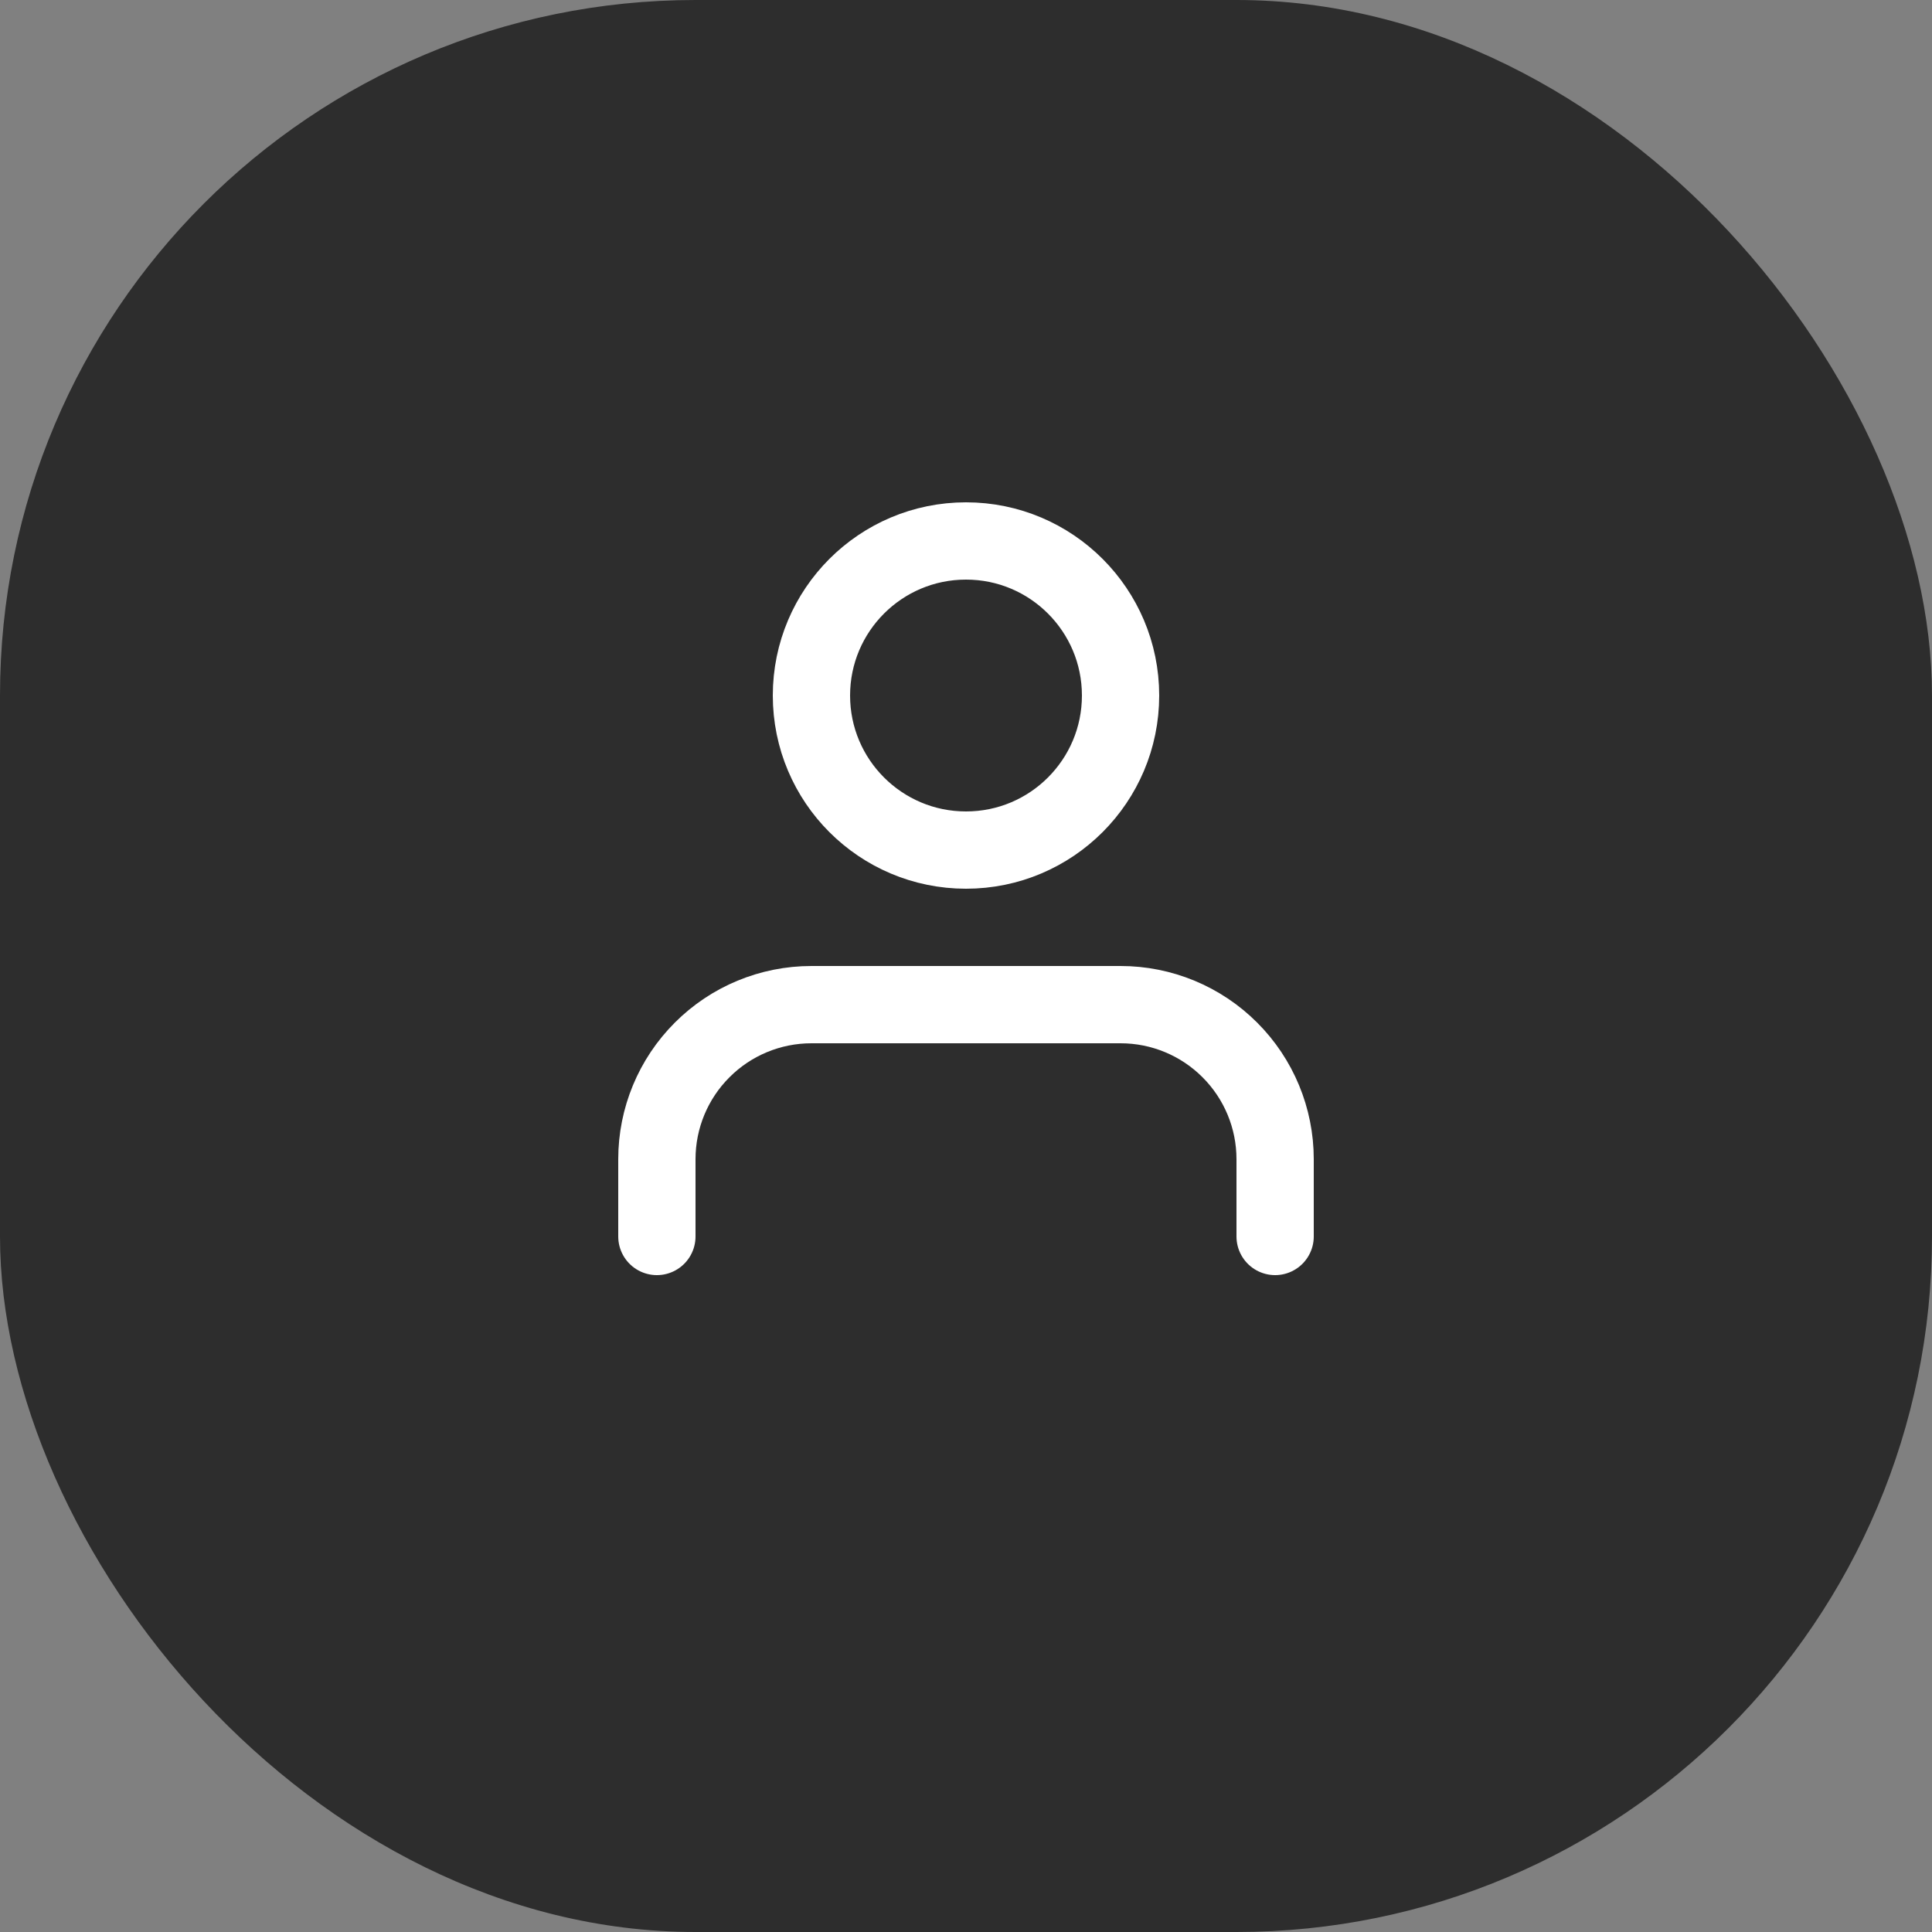 <svg width="50" height="50" viewBox="0 0 50 50" fill="none" xmlns="http://www.w3.org/2000/svg">
<rect x="0" y="0" width="50" height="50" fill="#808080" stroke="none"/>
<rect width="50" height="50" rx="18" fill="#2D2D2D"/>
<path d="M33 32V30C33 28.939 32.579 27.922 31.828 27.172C31.078 26.421 30.061 26 29 26H21C19.939 26 18.922 26.421 18.172 27.172C17.421 27.922 17 28.939 17 30V32" stroke="white" stroke-width="2" stroke-linecap="round" stroke-linejoin="round"/>
<path d="M25 22C27.209 22 29 20.209 29 18C29 15.791 27.209 14 25 14C22.791 14 21 15.791 21 18C21 20.209 22.791 22 25 22Z" stroke="white" stroke-width="2" stroke-linecap="round" stroke-linejoin="round"/>
</svg>
